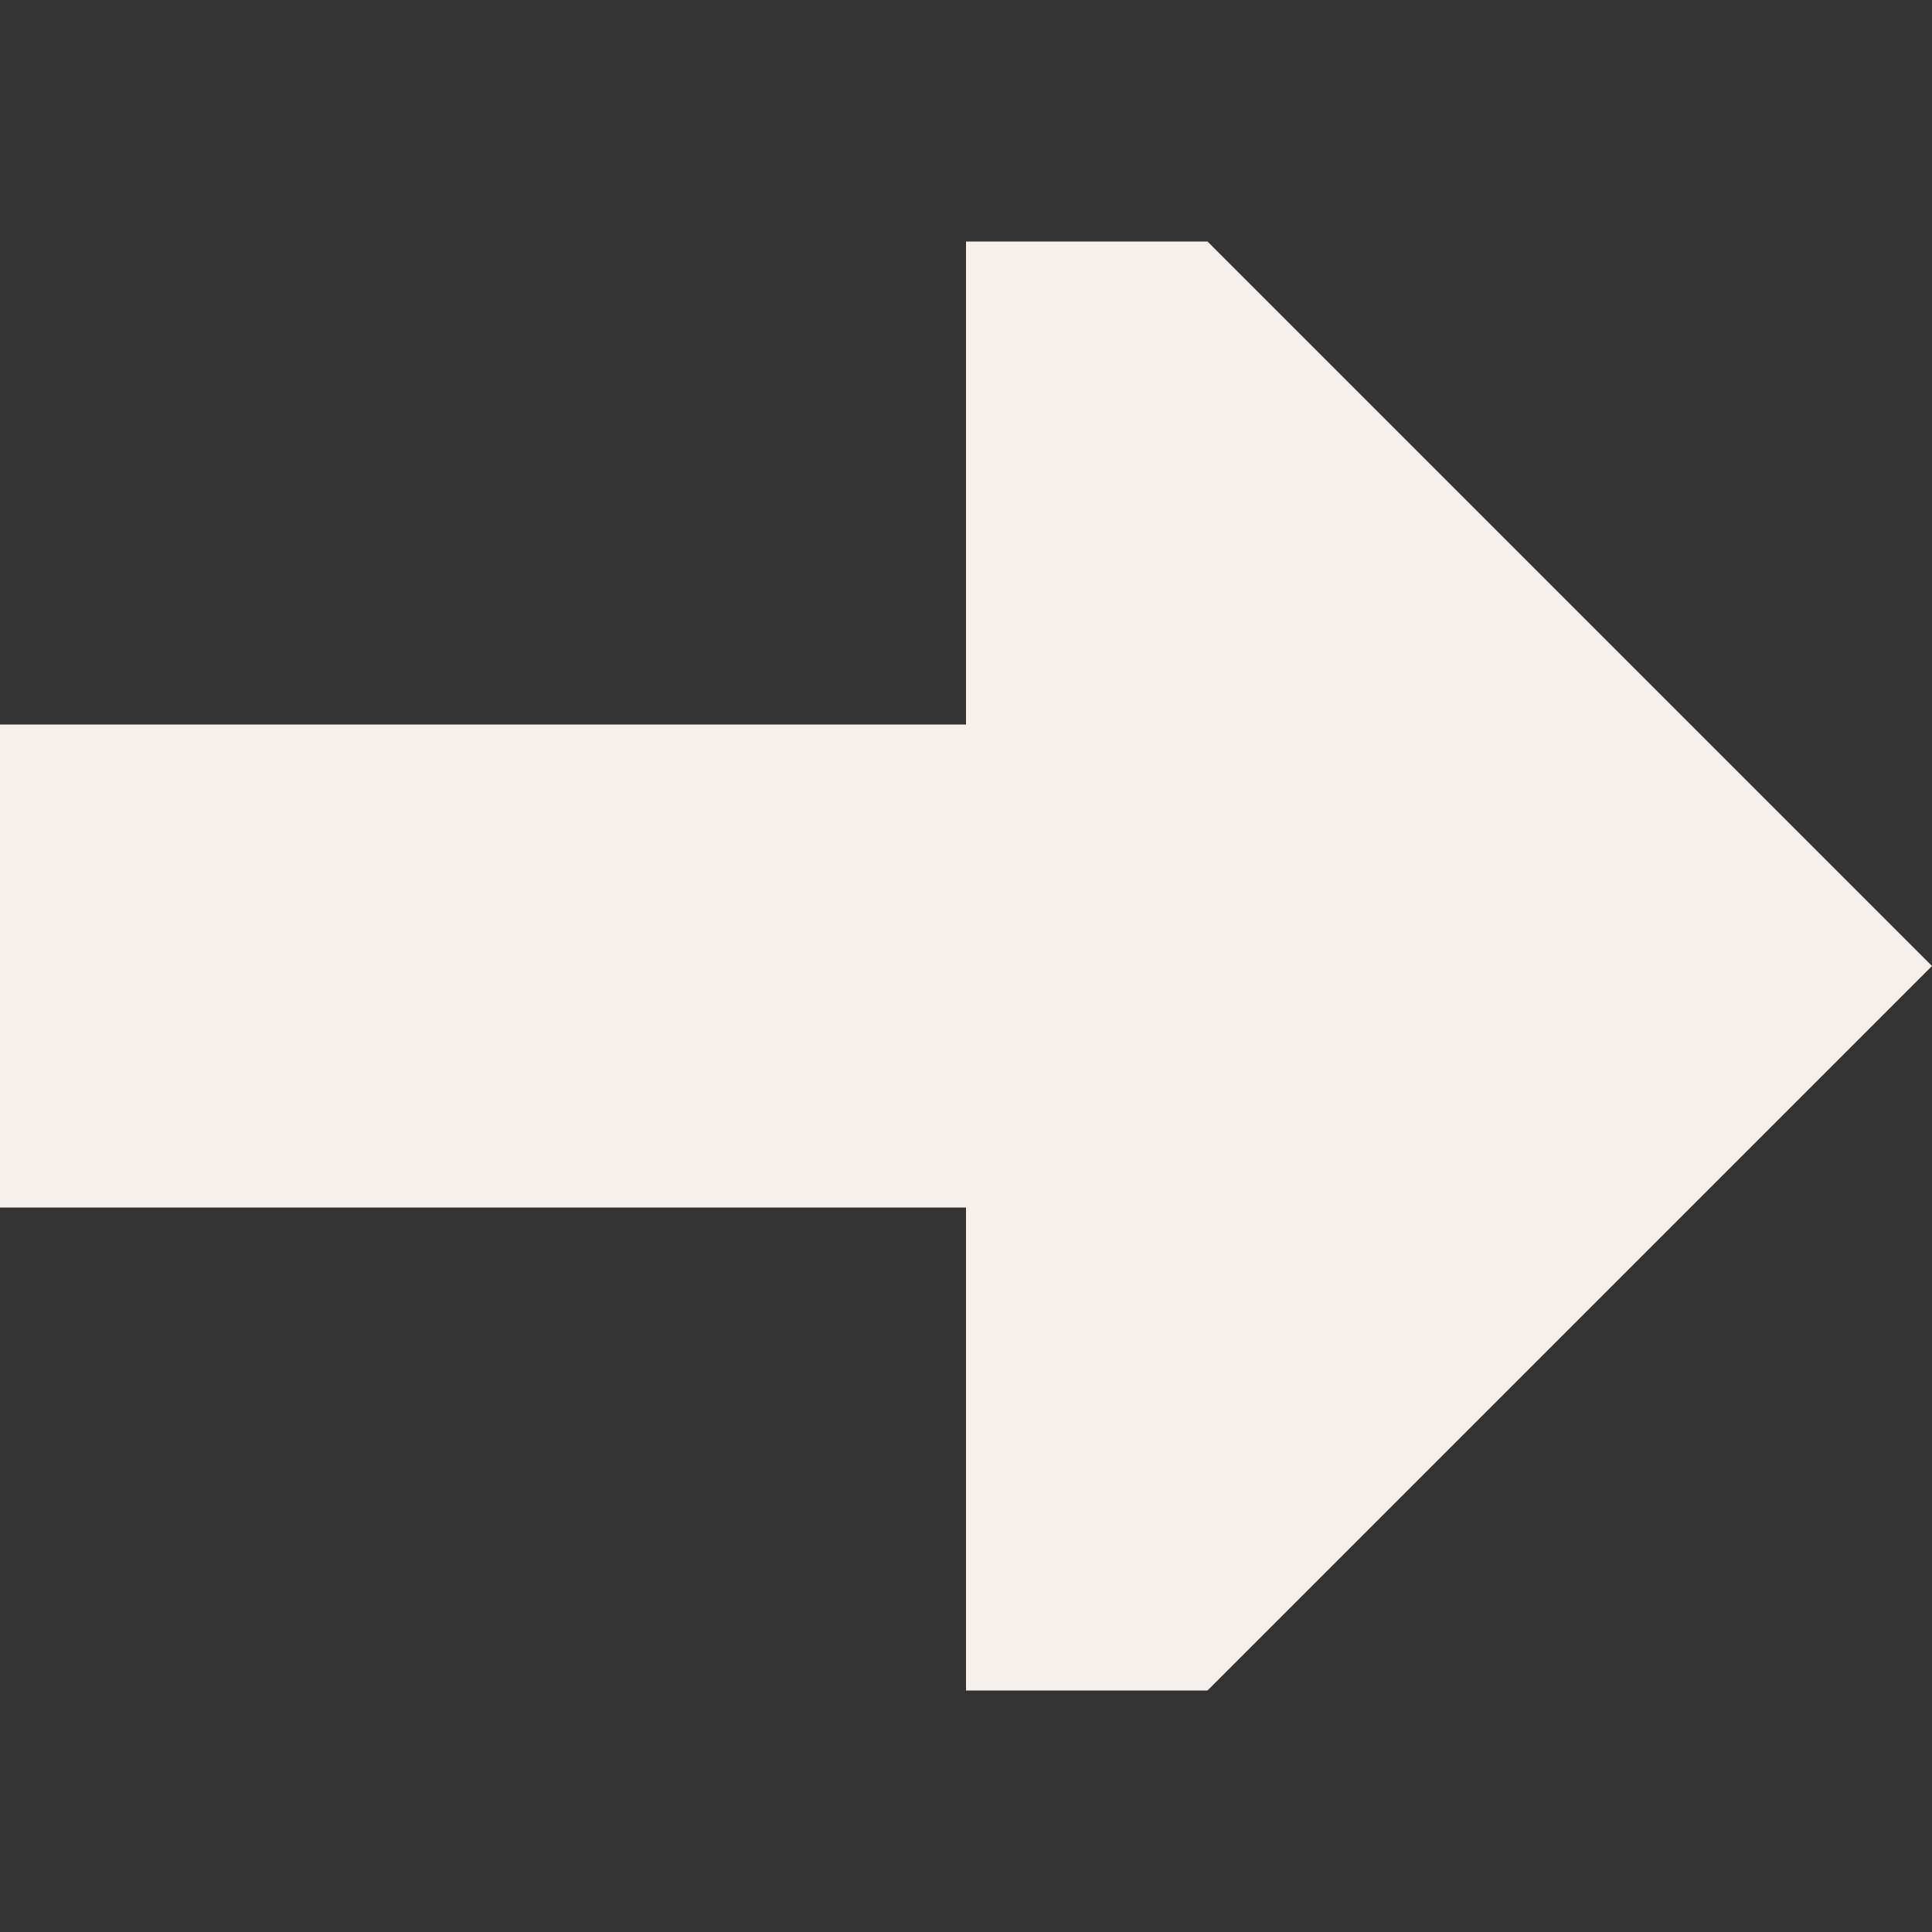 <?xml version="1.0" encoding="UTF-8"?>
<svg width="16px" height="16px" viewBox="0 0 16 16" version="1.1" xmlns="http://www.w3.org/2000/svg" xmlns:xlink="http://www.w3.org/1999/xlink">
    <rect x="0" y="0" width="16" height="16" fill="#333333" stroke="none"/>
    <title>MUTE</title>
    <g id="MUTE" stroke="none" stroke-width="1" fill="none" fill-rule="evenodd">
        <g id="Group" transform="translate(0, 2)" fill="#F7F0EA" fill-rule="nonzero">
            <polygon id="Path" points="8 4 8 0 10 0 16 6 10 12 8 12 8 8 1.27146e-07 8 2.06669475e-16 4"></polygon>
        </g>
    </g>
</svg>
